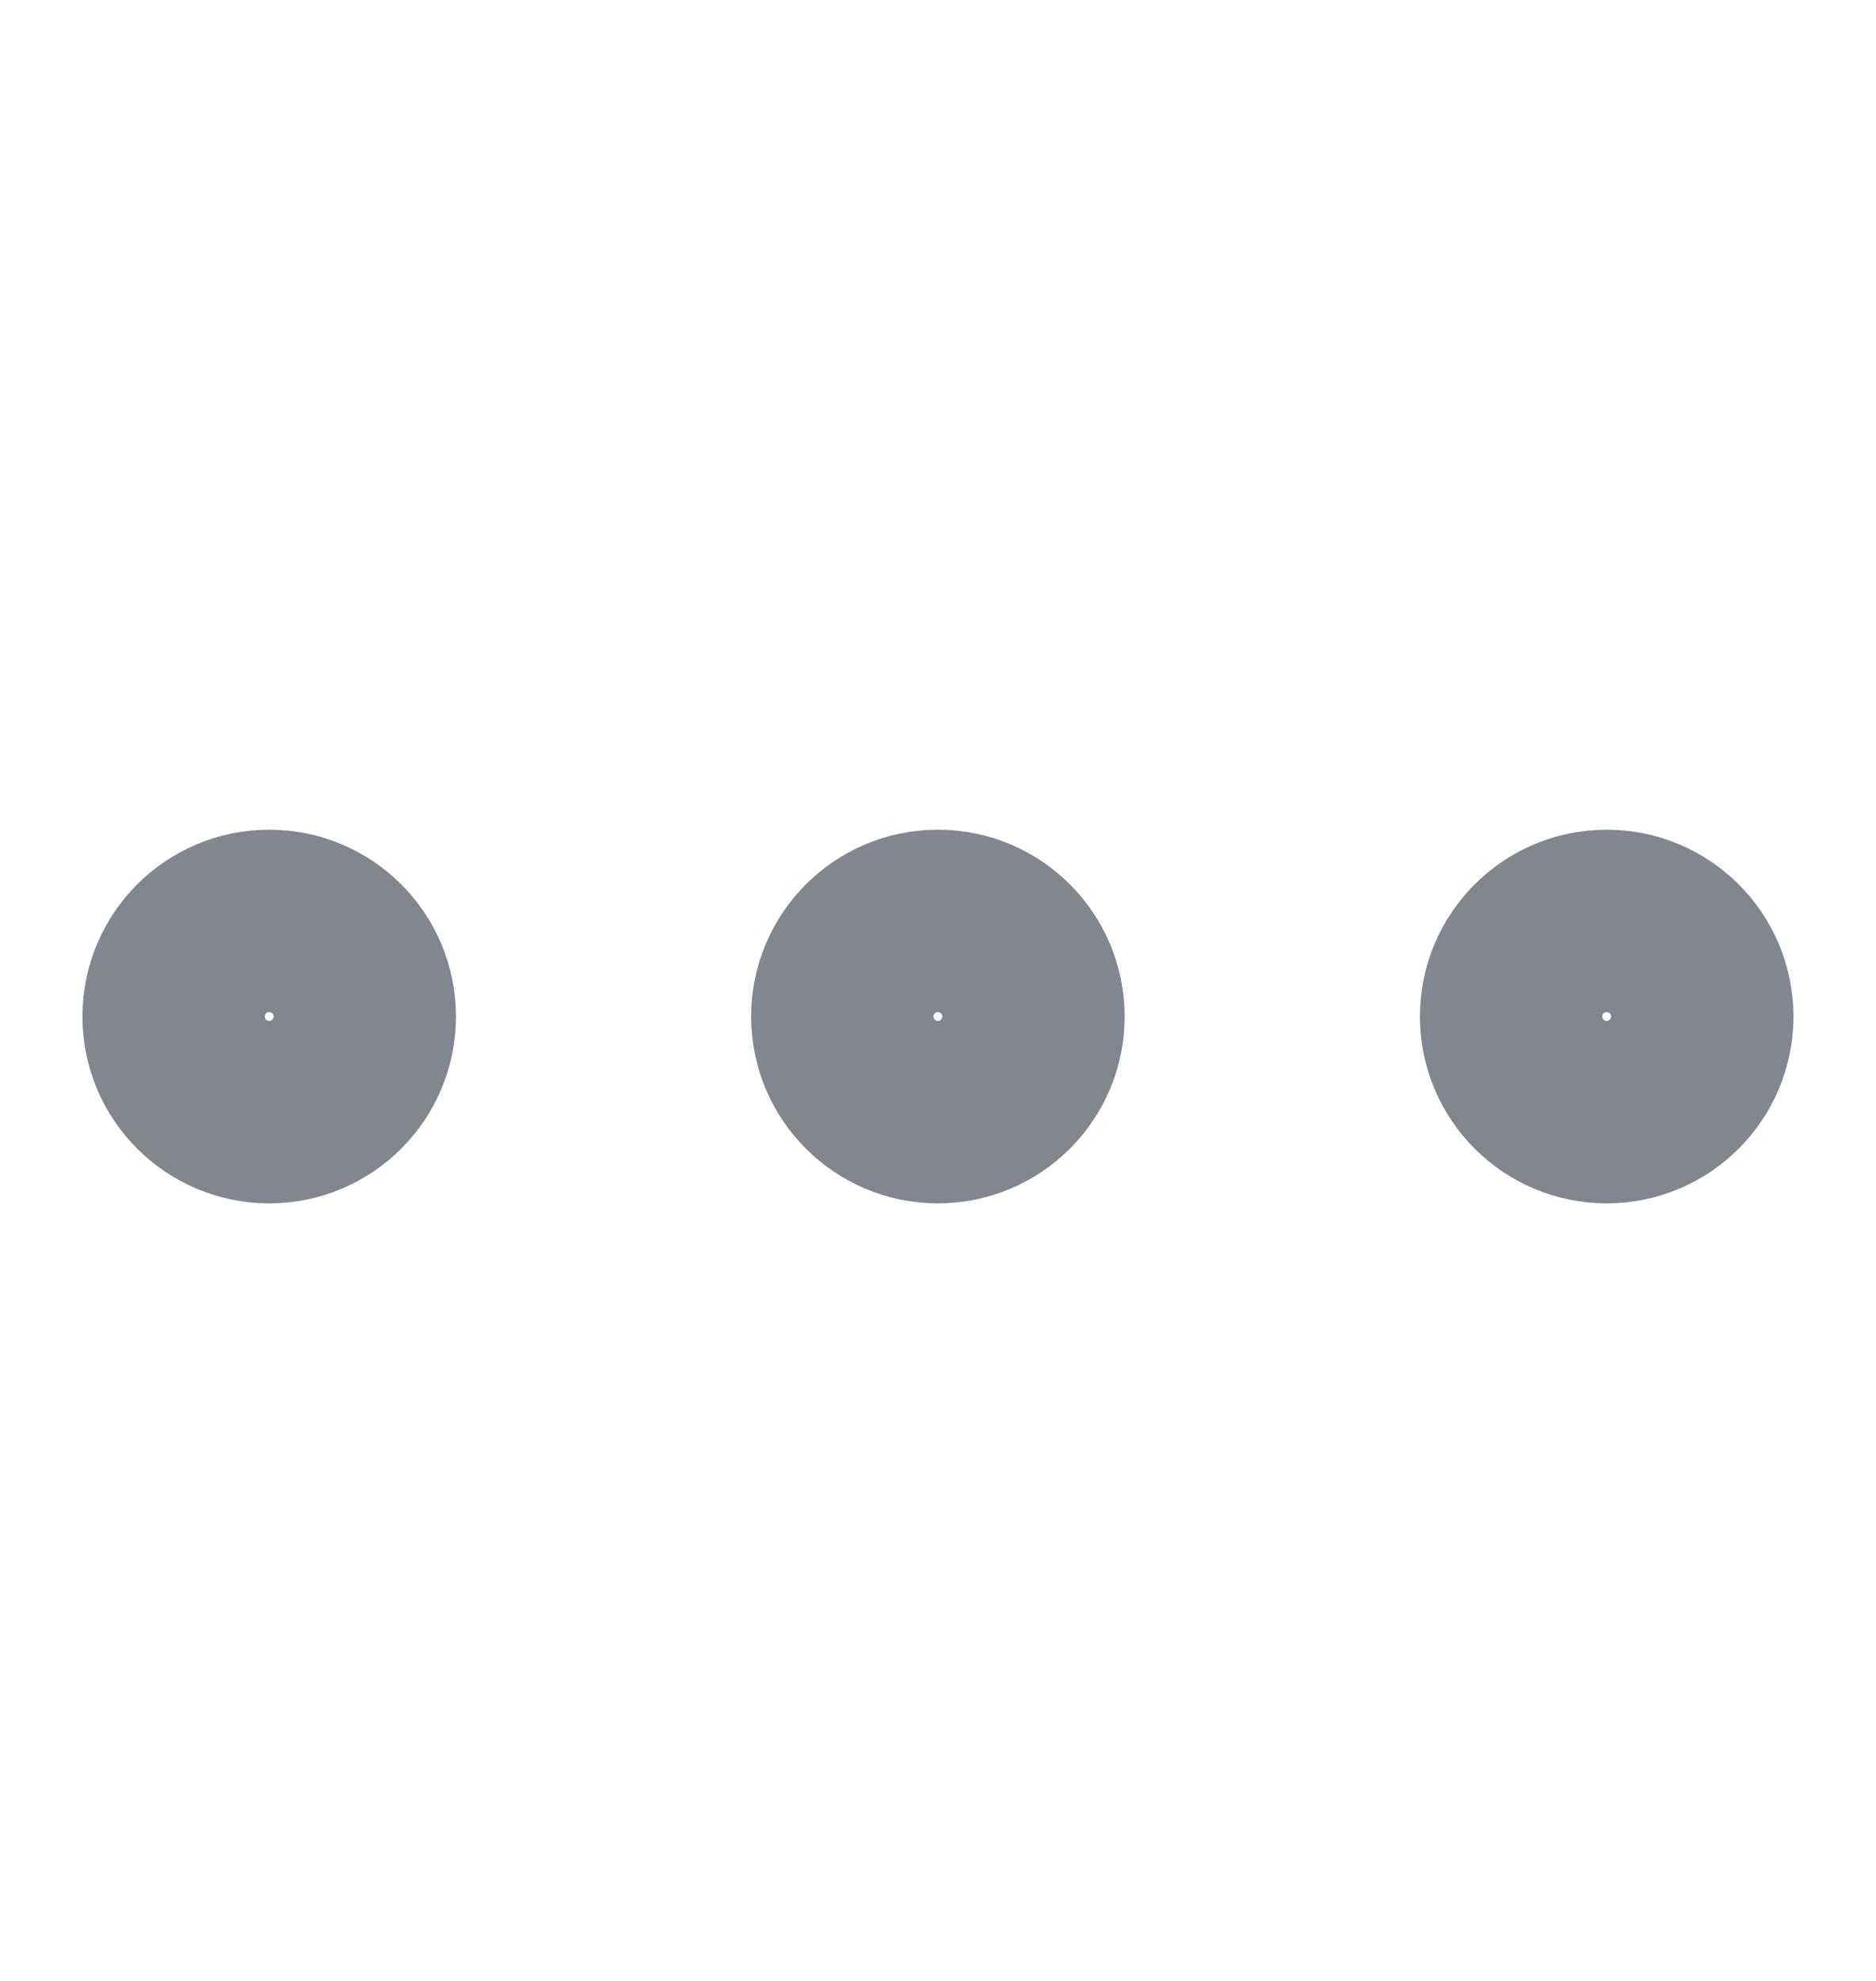 <svg width="18" height="19" viewBox="0 0 18 19" fill="none" xmlns="http://www.w3.org/2000/svg">
<ellipse cx="8.999" cy="9.75" rx="0.917" ry="0.917" transform="rotate(90 8.999 9.75)" stroke="#81868F" stroke-width="1.75" stroke-linecap="round" stroke-linejoin="round"/>
<circle cx="2.583" cy="9.75" r="0.917" transform="rotate(90 2.583 9.75)" stroke="#81868F" stroke-width="1.75" stroke-linecap="round" stroke-linejoin="round"/>
<ellipse cx="15.416" cy="9.75" rx="0.917" ry="0.917" transform="rotate(90 15.416 9.75)" stroke="#81868F" stroke-width="1.75" stroke-linecap="round" stroke-linejoin="round"/>
</svg>
